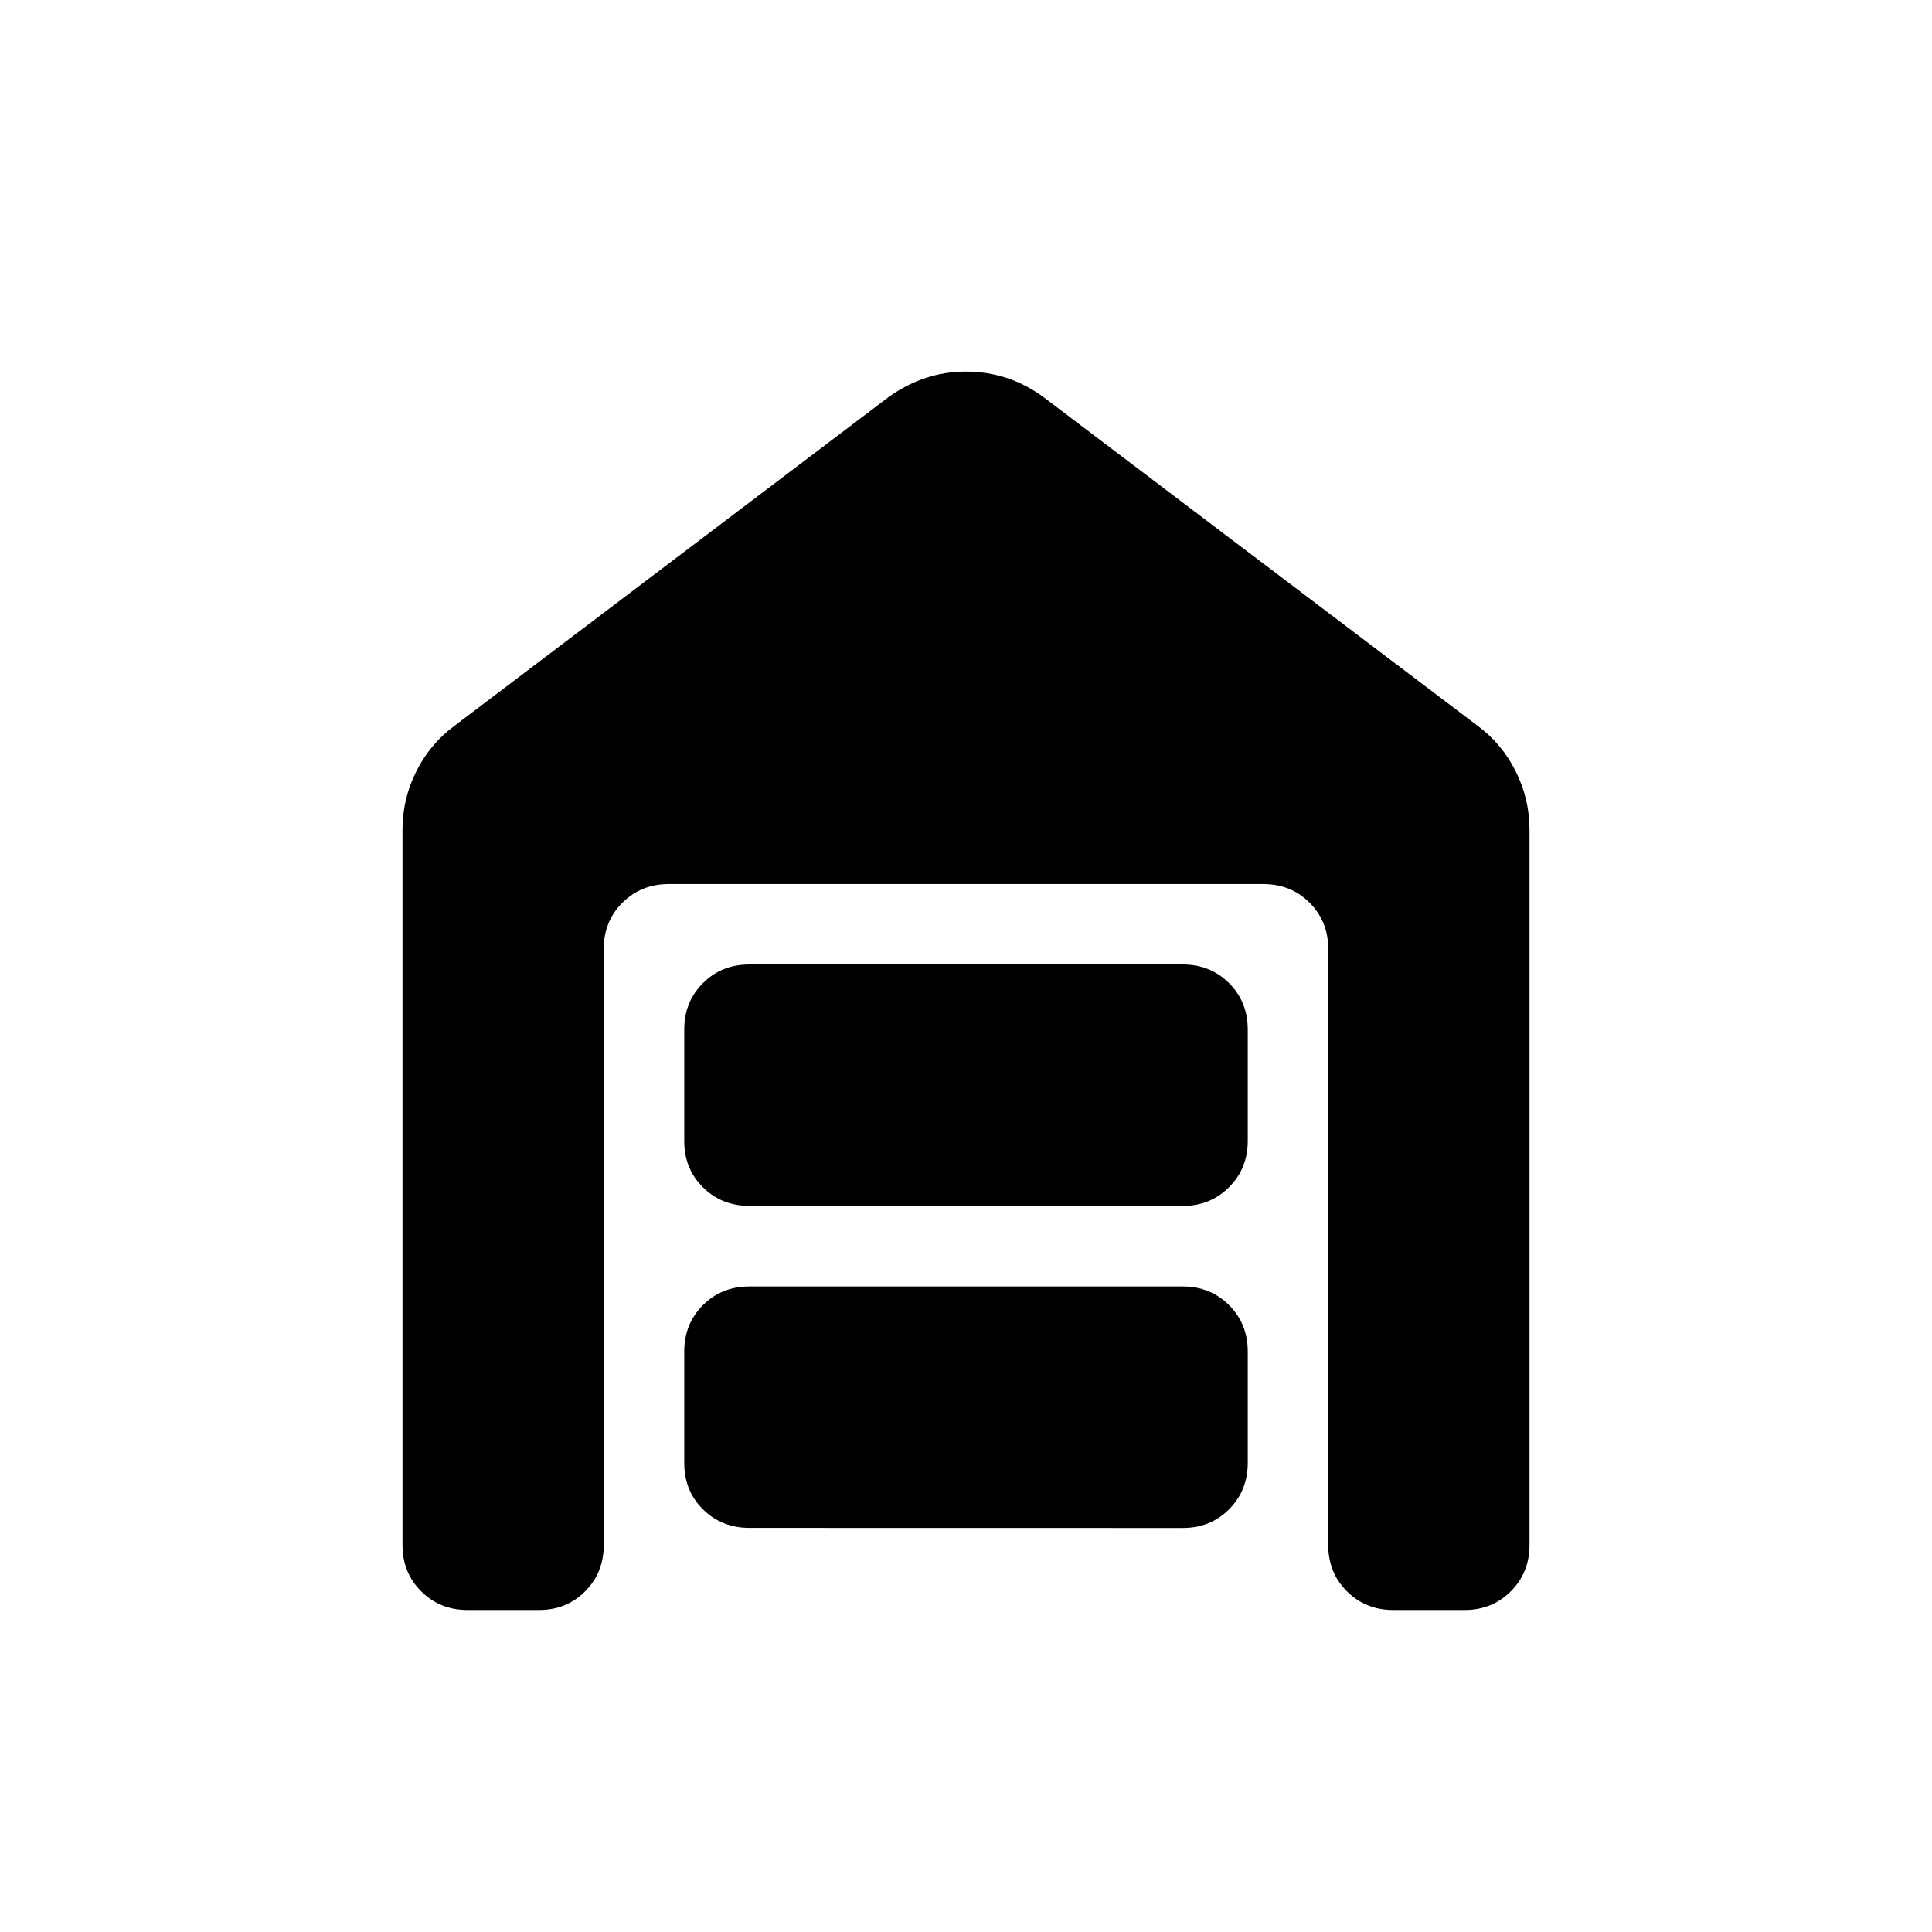 <svg xmlns="http://www.w3.org/2000/svg" width="3em" height="3em" viewBox="0 0 24 24"><path fill="currentColor" d="M5.808 20q-.343 0-.576-.232T5 19.192v-8.884q0-.384.172-.727t.474-.565l5.385-4.078q.223-.161.466-.242t.507-.08t.504.08t.461.242l5.385 4.077q.303.222.474.566q.172.343.172.727v8.884q0 .344-.232.576t-.576.232h-.884q-.343 0-.576-.232t-.232-.576V11.79q0-.344-.232-.576t-.576-.232H8.308q-.343 0-.576.232t-.232.576v7.403q0 .344-.232.576T6.692 20zm3.5-1.02q-.343 0-.576-.231t-.232-.576v-1.384q0-.344.232-.576t.576-.232h5.384q.344 0 .576.232t.232.575v1.385q0 .343-.232.576t-.576.232zm0-4q-.343 0-.576-.231t-.232-.576v-1.384q0-.344.232-.576t.576-.232h5.384q.344 0 .576.232t.232.576v1.384q0 .343-.232.575t-.576.233z"/></svg>